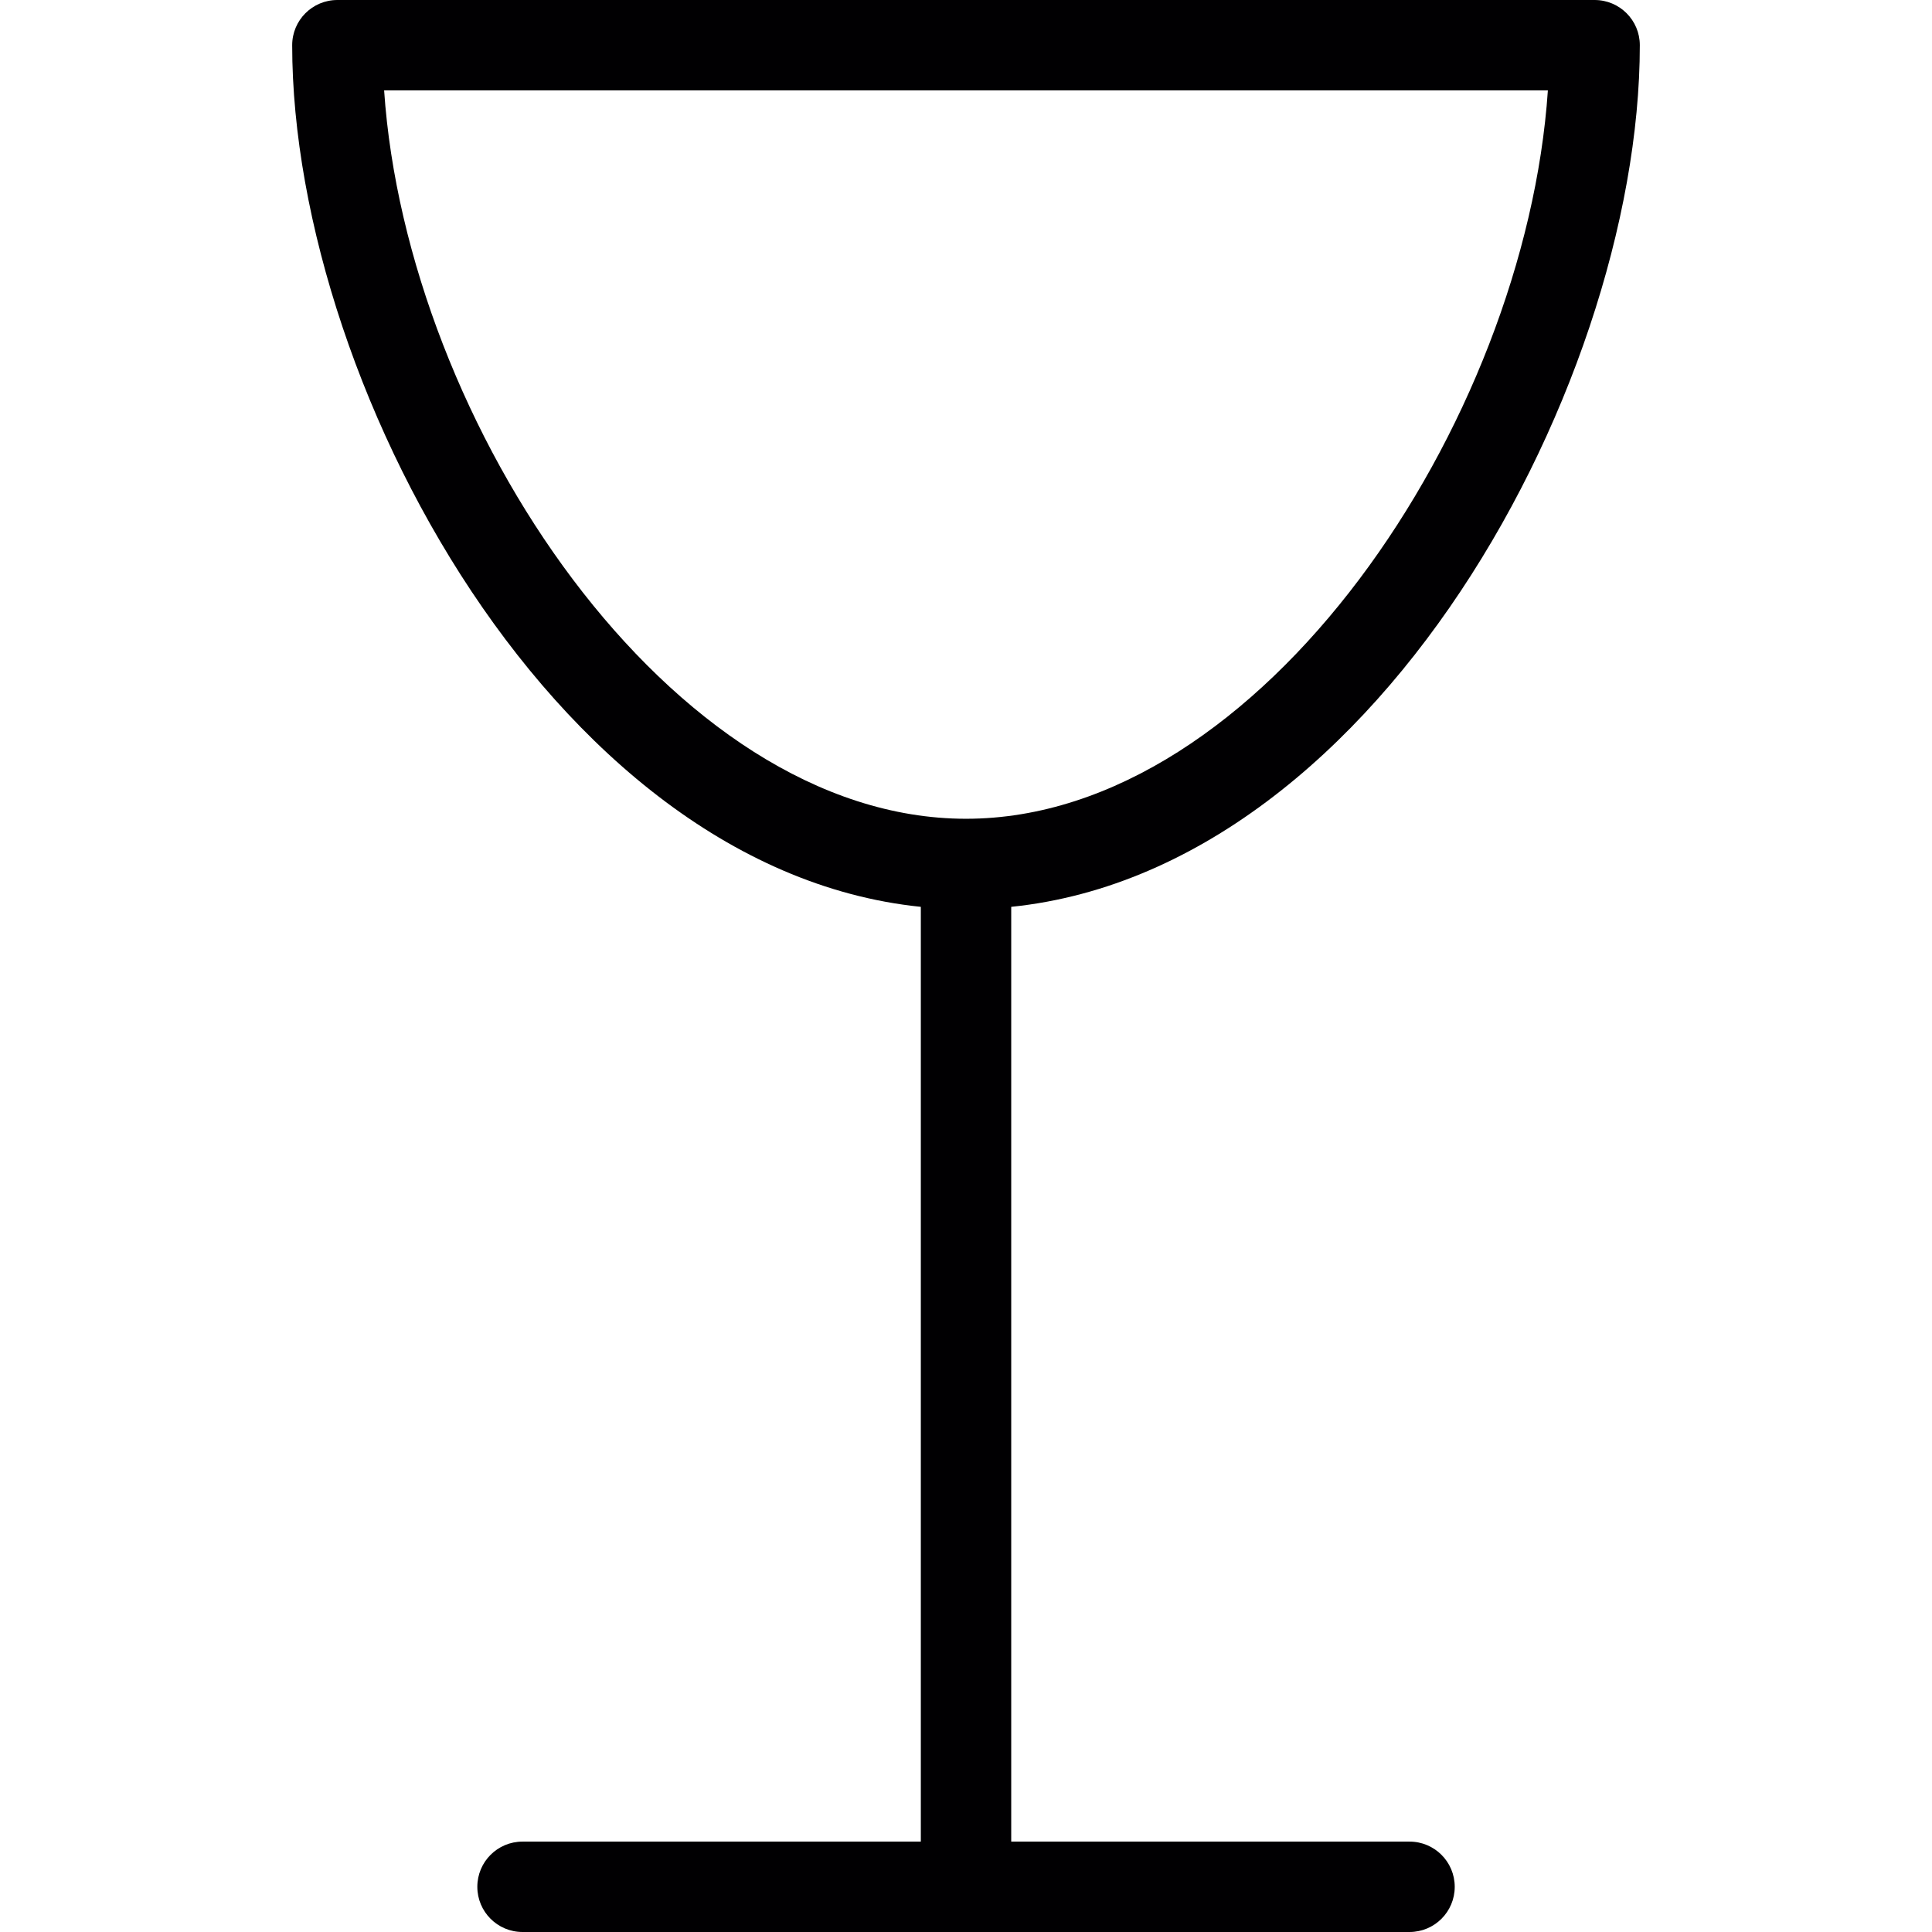 <?xml version="1.0" encoding="iso-8859-1"?>
<!-- Generator: Adobe Illustrator 19.0.0, SVG Export Plug-In . SVG Version: 6.00 Build 0)  -->
<svg version="1.1" id="Capa_1" xmlns="http://www.w3.org/2000/svg" xmlns:xlink="http://www.w3.org/1999/xlink" x="0px" y="0px"
	 viewBox="0 0 162.524 162.524" style="enable-background:new 0 0 162.524 162.524;" xml:space="preserve">
<g>
	<path style="fill:#010002;" d="M81.264,76.48c-32.883,0-56.685-43.416-56.685-72.679C24.58,1.7,26.28,0,28.381,0h105.762
		c2.101,0,3.802,1.7,3.802,3.802C137.945,33.065,114.143,76.48,81.264,76.48z M32.313,7.603
		c1.897,27.993,24.114,61.273,48.951,61.273c24.834,0,47.054-33.28,48.947-61.273H32.313z"/>
	<path style="fill:#010002;" d="M81.264,162.183c-2.101,0-3.802-1.7-3.802-3.802V73.347c0-2.101,1.7-3.802,3.802-3.802
		c2.101,0,3.802,1.7,3.802,3.802v85.034C85.066,160.482,83.365,162.183,81.264,162.183z"/>
	<path style="fill:#010002;" d="M118.572,162.524H43.956c-2.101,0-3.802-1.7-3.802-3.802s1.7-3.802,3.802-3.802h74.617
		c2.101,0,3.802,1.7,3.802,3.802S120.674,162.524,118.572,162.524z"/>
</g>
<g>
</g>
<g>
</g>
<g>
</g>
<g>
</g>
<g>
</g>
<g>
</g>
<g>
</g>
<g>
</g>
<g>
</g>
<g>
</g>
<g>
</g>
<g>
</g>
<g>
</g>
<g>
</g>
<g>
</g>
</svg>
